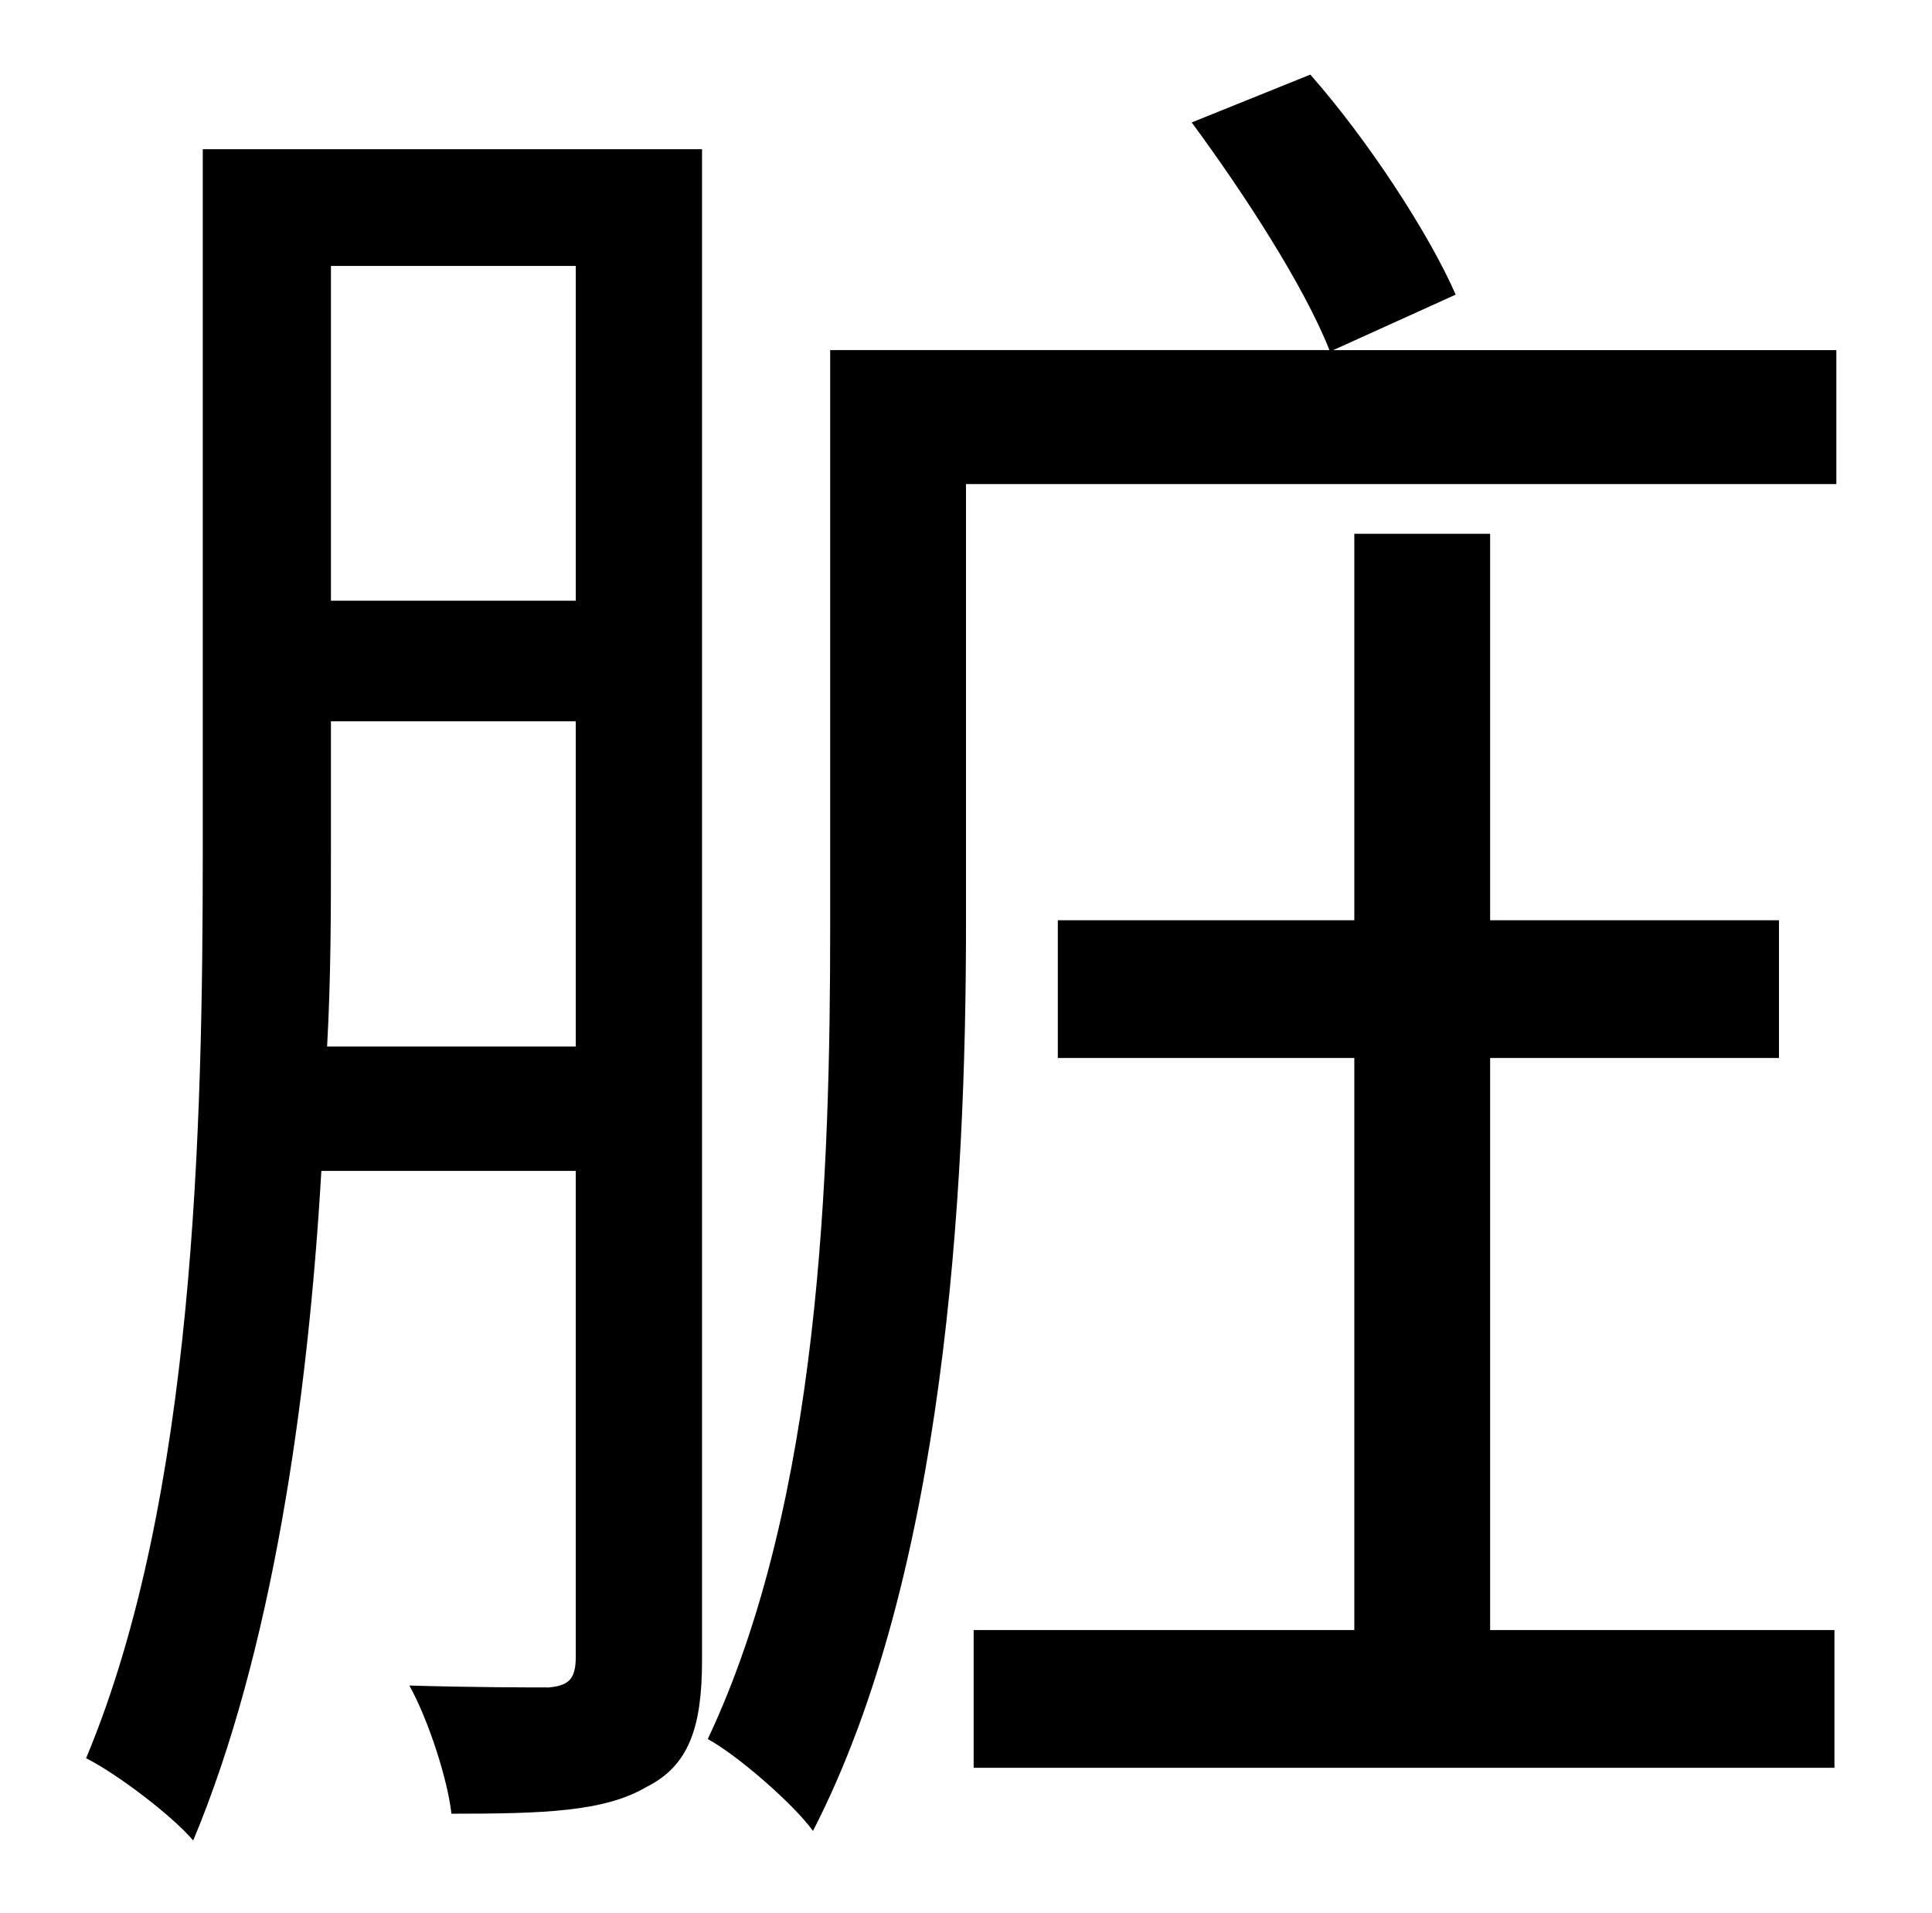 <?xml version="1.0" standalone="no"?>
<!DOCTYPE svg PUBLIC "-//W3C//DTD SVG 1.1//EN" "http://www.w3.org/Graphics/SVG/1.1/DTD/svg11.dtd" >
<svg xmlns="http://www.w3.org/2000/svg" xmlns:xlink="http://www.w3.org/1999/xlink" version="1.1" viewBox="-10 0 1010 1000">
   <path fill="currentColor"
d="M161 547h130v-170h-128v68c0 32 0 66 -2 102zM291 139h-128v175h128v-175zM357 78v790c0 35 -7 55 -29 66c-22 13 -54 14 -102 14c-2 -18 -12 -49 -22 -67c33 1 64 1 73 1c10 -1 14 -4 14 -16v-254h-133c-7 121 -26 252 -67 350c-11 -13 -40 -35 -56 -43
c57 -136 61 -331 61 -474v-367h261zM769 553v299h180v72h-450v-72h199v-299h-155v-72h155v-202h71v202h151v72h-151zM687 183h263v70h-455v231c0 139 -11 339 -80 473c-10 -14 -40 -40 -55 -48c59 -125 64 -297 64 -425v-301h261c-13 -33 -44 -81 -72 -119l62 -25
c30 34 62 83 76 115z" />
</svg>
